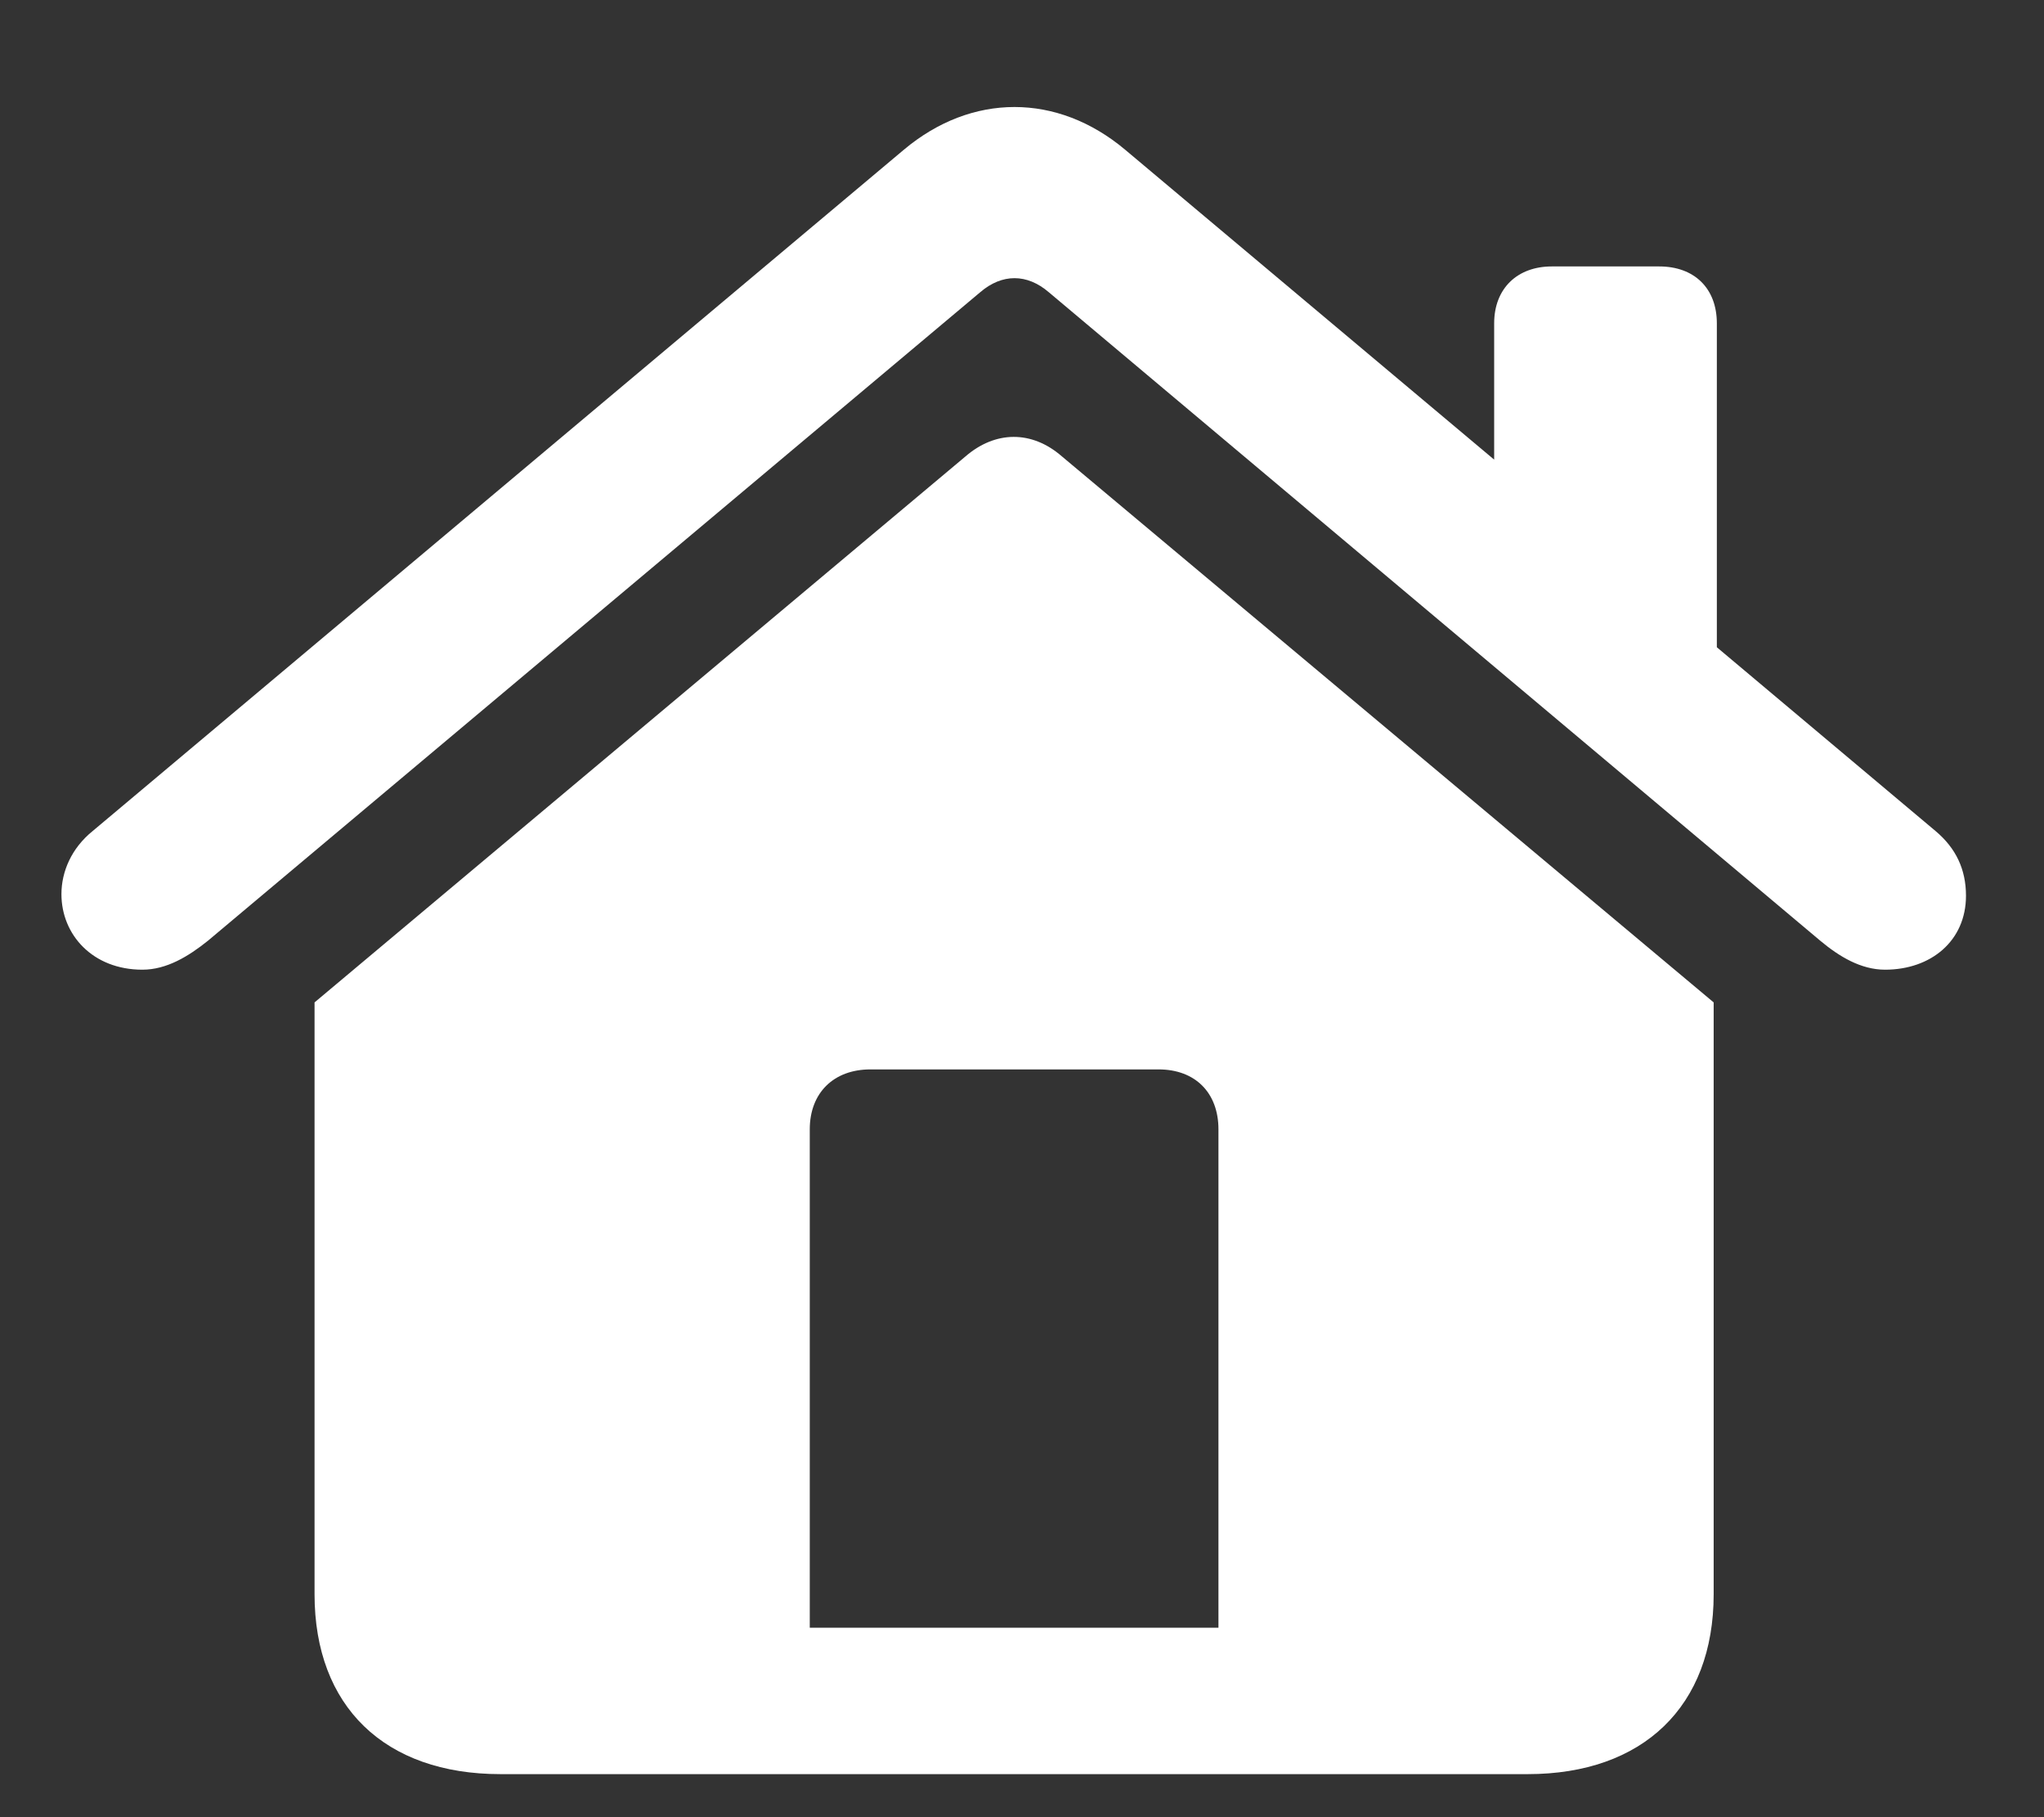 <svg width="18" height="16" viewBox="0 0 18 16" fill="none" xmlns="http://www.w3.org/2000/svg">
<rect x="0" y="0" width="18" height="16" fill="#333333" stroke="none"/>
<path d="M0.541 7.873C0.541 8.229 0.815 8.538 1.254 8.538C1.467 8.538 1.659 8.421 1.83 8.284L8.632 2.573C8.824 2.408 9.044 2.408 9.236 2.573L16.031 8.284C16.195 8.421 16.387 8.538 16.6 8.538C17.005 8.538 17.313 8.284 17.313 7.887C17.313 7.654 17.224 7.468 17.046 7.318L15.119 5.699V2.847C15.119 2.538 14.92 2.346 14.612 2.346H13.665C13.364 2.346 13.158 2.538 13.158 2.847V4.047L9.908 1.318C9.311 0.817 8.557 0.817 7.96 1.318L0.815 7.318C0.63 7.468 0.541 7.674 0.541 7.873ZM2.77 14.037C2.77 15.025 3.387 15.621 4.408 15.621H13.453C14.468 15.621 15.091 15.025 15.091 14.037V8.826L9.352 4.019C9.085 3.786 8.763 3.793 8.502 4.019L2.77 8.826V14.037ZM10.73 14.332H7.131V9.944C7.131 9.621 7.343 9.416 7.665 9.416H10.203C10.525 9.416 10.73 9.621 10.73 9.944V14.332Z" fill="white"/>
</svg>
